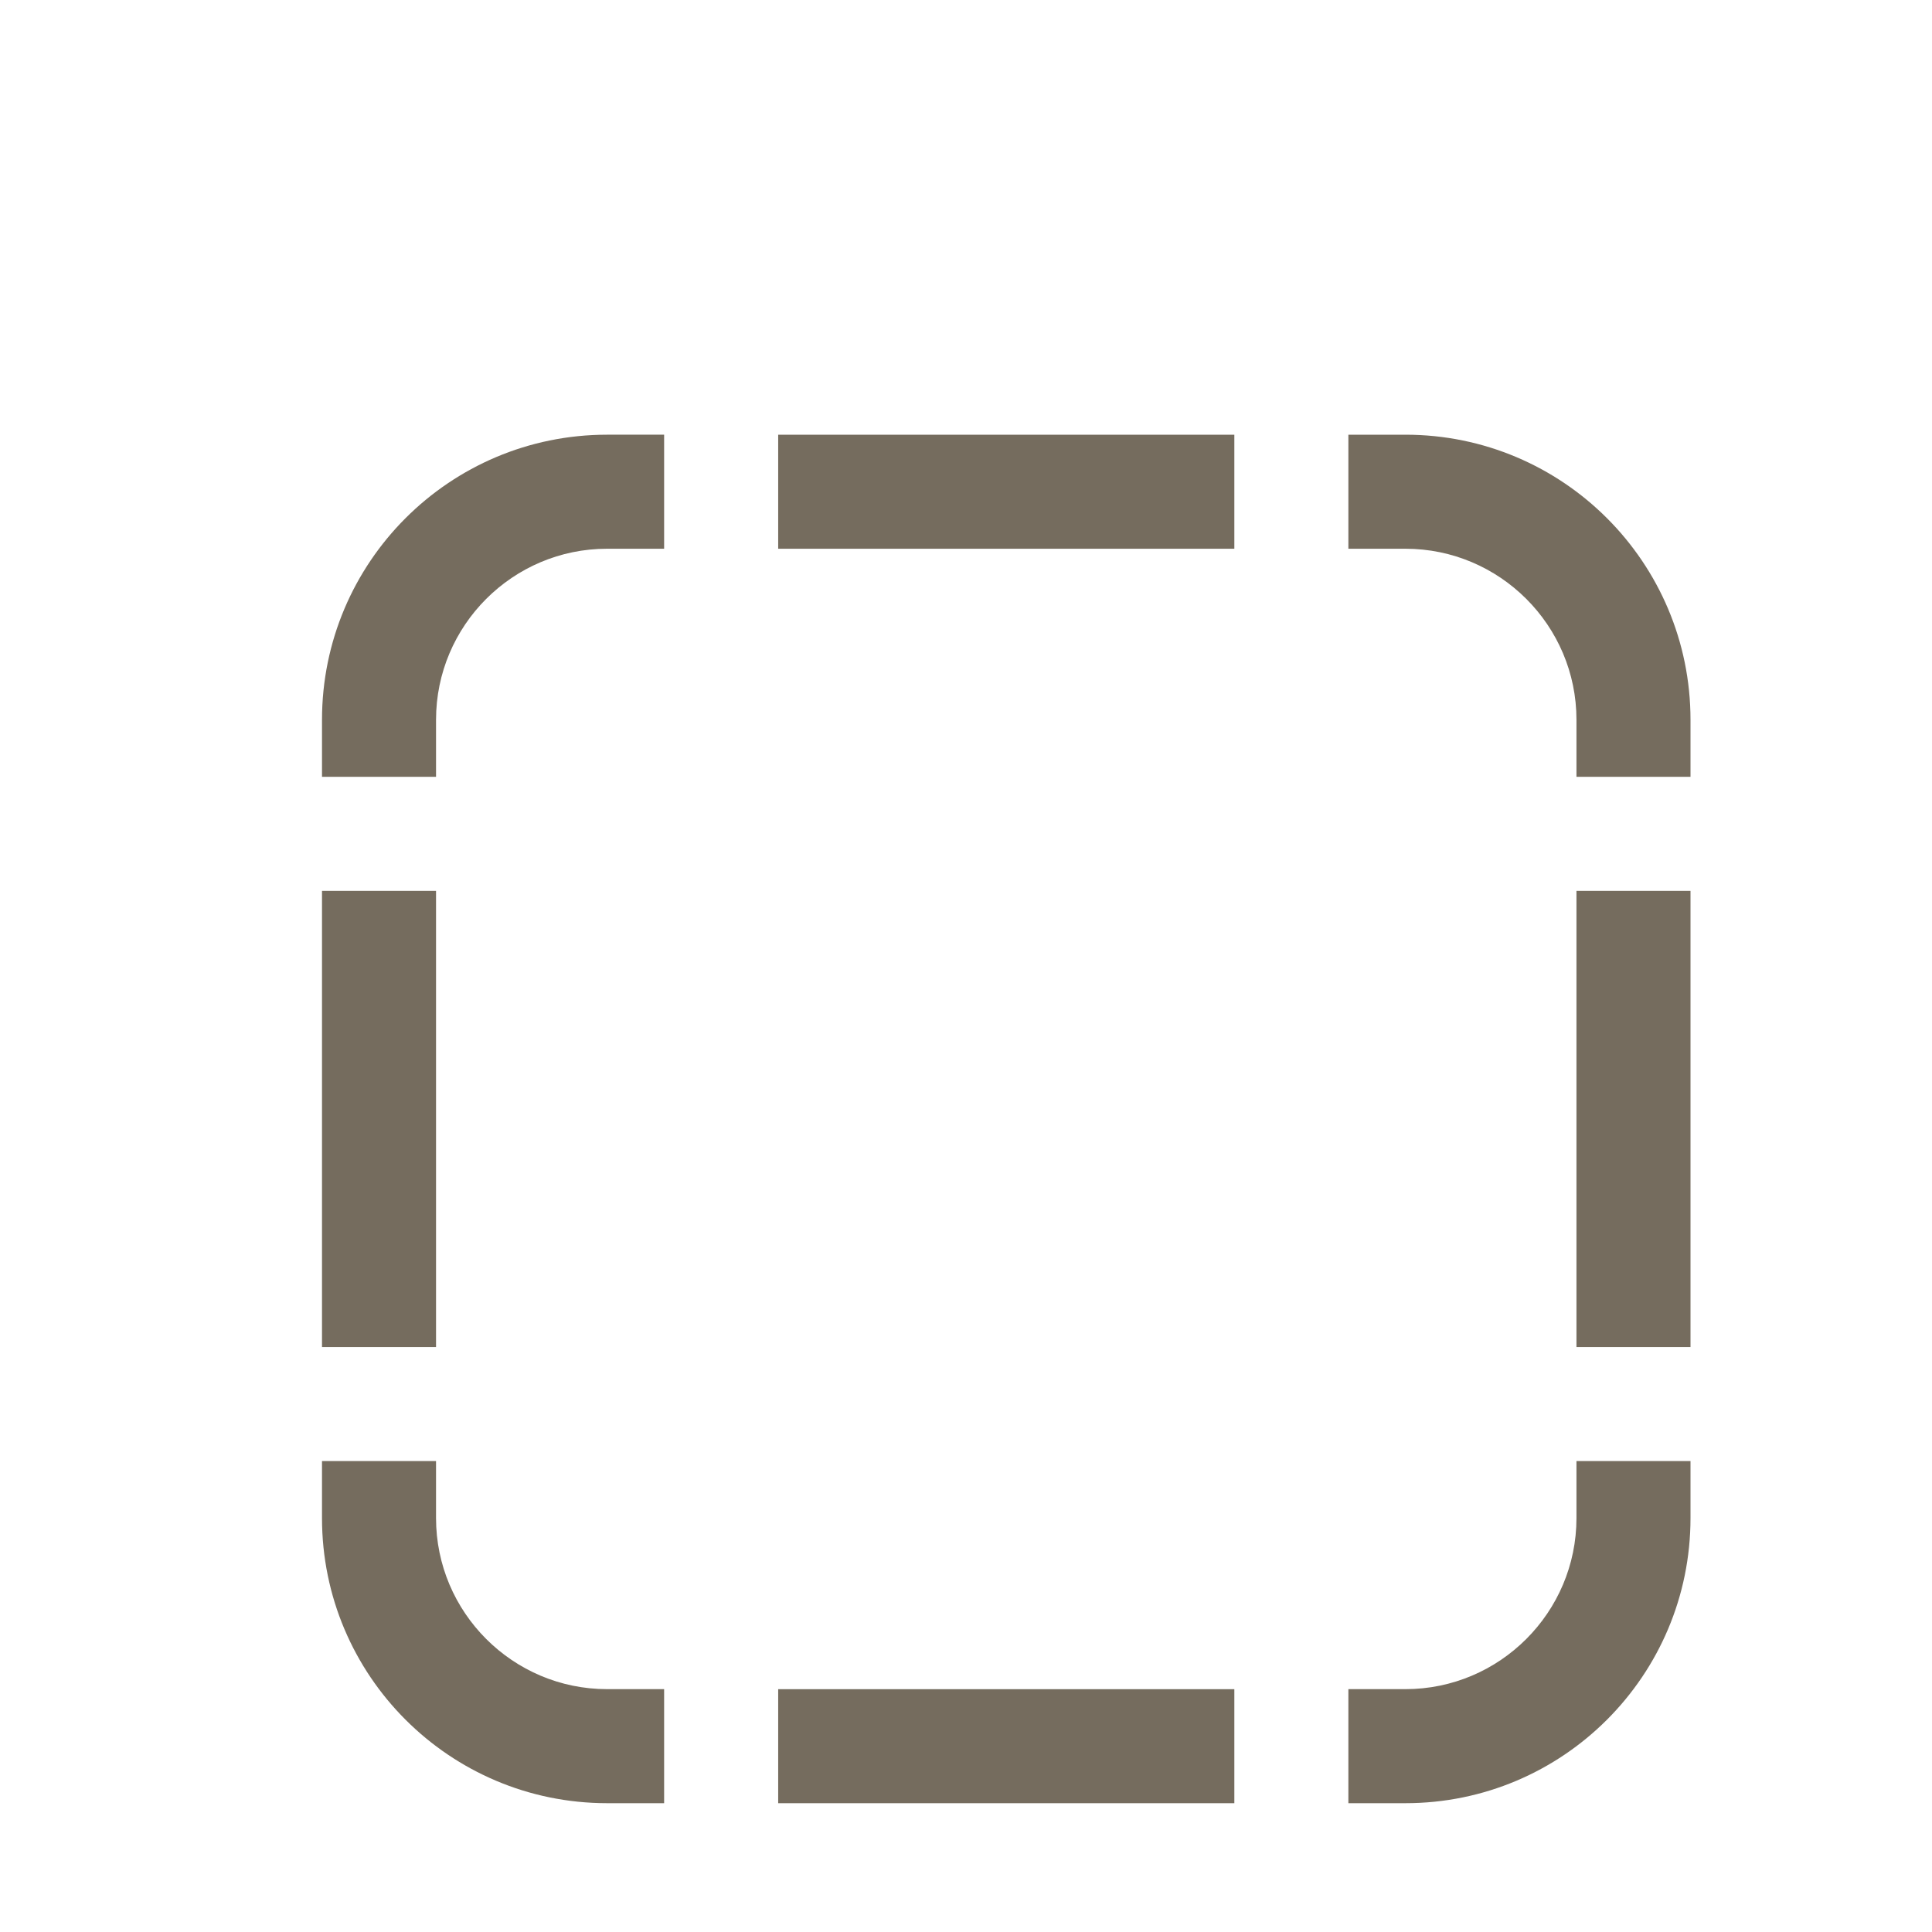 <?xml version="1.0" encoding="UTF-8" standalone="no"?>
<!-- Created with Inkscape (http://www.inkscape.org/) -->

<svg
   xmlns:dc="http://purl.org/dc/elements/1.1/"
   xmlns:cc="http://creativecommons.org/ns#"
   xmlns:rdf="http://www.w3.org/1999/02/22-rdf-syntax-ns#"
   xmlns:svg="http://www.w3.org/2000/svg"
   xmlns="http://www.w3.org/2000/svg"
   xmlns:sodipodi="http://sodipodi.sourceforge.net/DTD/sodipodi-0.dtd"
   xmlns:inkscape="http://www.inkscape.org/namespaces/inkscape"
   width="120"
   height="120"
   viewBox="0 0 120 120"
   id="svg2"
   version="1.1"
   inkscape:version="0.91 r13725"
   sodipodi:docname="Icon_Boundaries_120x120px.svg">
  <defs
     id="defs4" />
  <sodipodi:namedview
     id="base"
     pagecolor="#ffffff"
     bordercolor="#666666"
     borderopacity="1.0"
     inkscape:pageopacity="0.0"
     inkscape:pageshadow="2"
     inkscape:zoom="1.4"
     inkscape:cx="204.00589"
     inkscape:cy="-66.522006"
     inkscape:document-units="px"
     inkscape:current-layer="layer1"
     showgrid="false"
     units="px"
     inkscape:window-width="1806"
     inkscape:window-height="1057"
     inkscape:window-x="106"
     inkscape:window-y="-8"
     inkscape:window-maximized="1" />
  <g
     inkscape:label="Layer 1"
     inkscape:groupmode="layer"
     id="layer1"
     transform="translate(0,-932.362)">
    <path
       id="path4154-5"
       d="m 76.667,959.362 0,7.083 -28.333,0 0,-7.083 28.333,0 z m -56.667,56.667 7.083,0 0,-28.333 -7.083,0 0,28.333 z m 56.667,28.333 0,-7.083 -28.333,0 0,7.083 28.333,0 z m 7.083,-77.917 3.542,0 c 5.858,0 10.625,4.767 10.625,10.625 l 0,3.542 7.083,0 0,-3.542 c 0,-9.778 -7.926,-17.708 -17.708,-17.708 l -3.542,0 0,7.083 z m -42.5,70.833 -3.542,0 c -5.858,0 -10.625,-4.767 -10.625,-10.625 l 0,-3.542 -7.083,0 0,3.542 c 0,9.778 7.926,17.708 17.708,17.708 l 3.542,0 0,-7.083 z m 56.667,-14.167 0,3.542 c 0,5.858 -4.767,10.625 -10.625,10.625 l -3.542,0 0,7.083 3.542,0 c 9.782,0 17.708,-7.93 17.708,-17.708 l 0,-3.542 -7.083,0 z M 105,987.695 l -7.083,0 0,28.333 7.083,0 0,-28.333 z m -77.917,-7.083 0,-3.542 c 0,-5.858 4.767,-10.625 10.625,-10.625 l 3.542,0 0,-7.083 -3.542,0 c -9.782,0 -17.708,7.93 -17.708,17.708 l 0,3.542 7.083,0 z"
       inkscape:connector-curvature="0"
       style="fill:#756c5e" />
  </g>
</svg>
